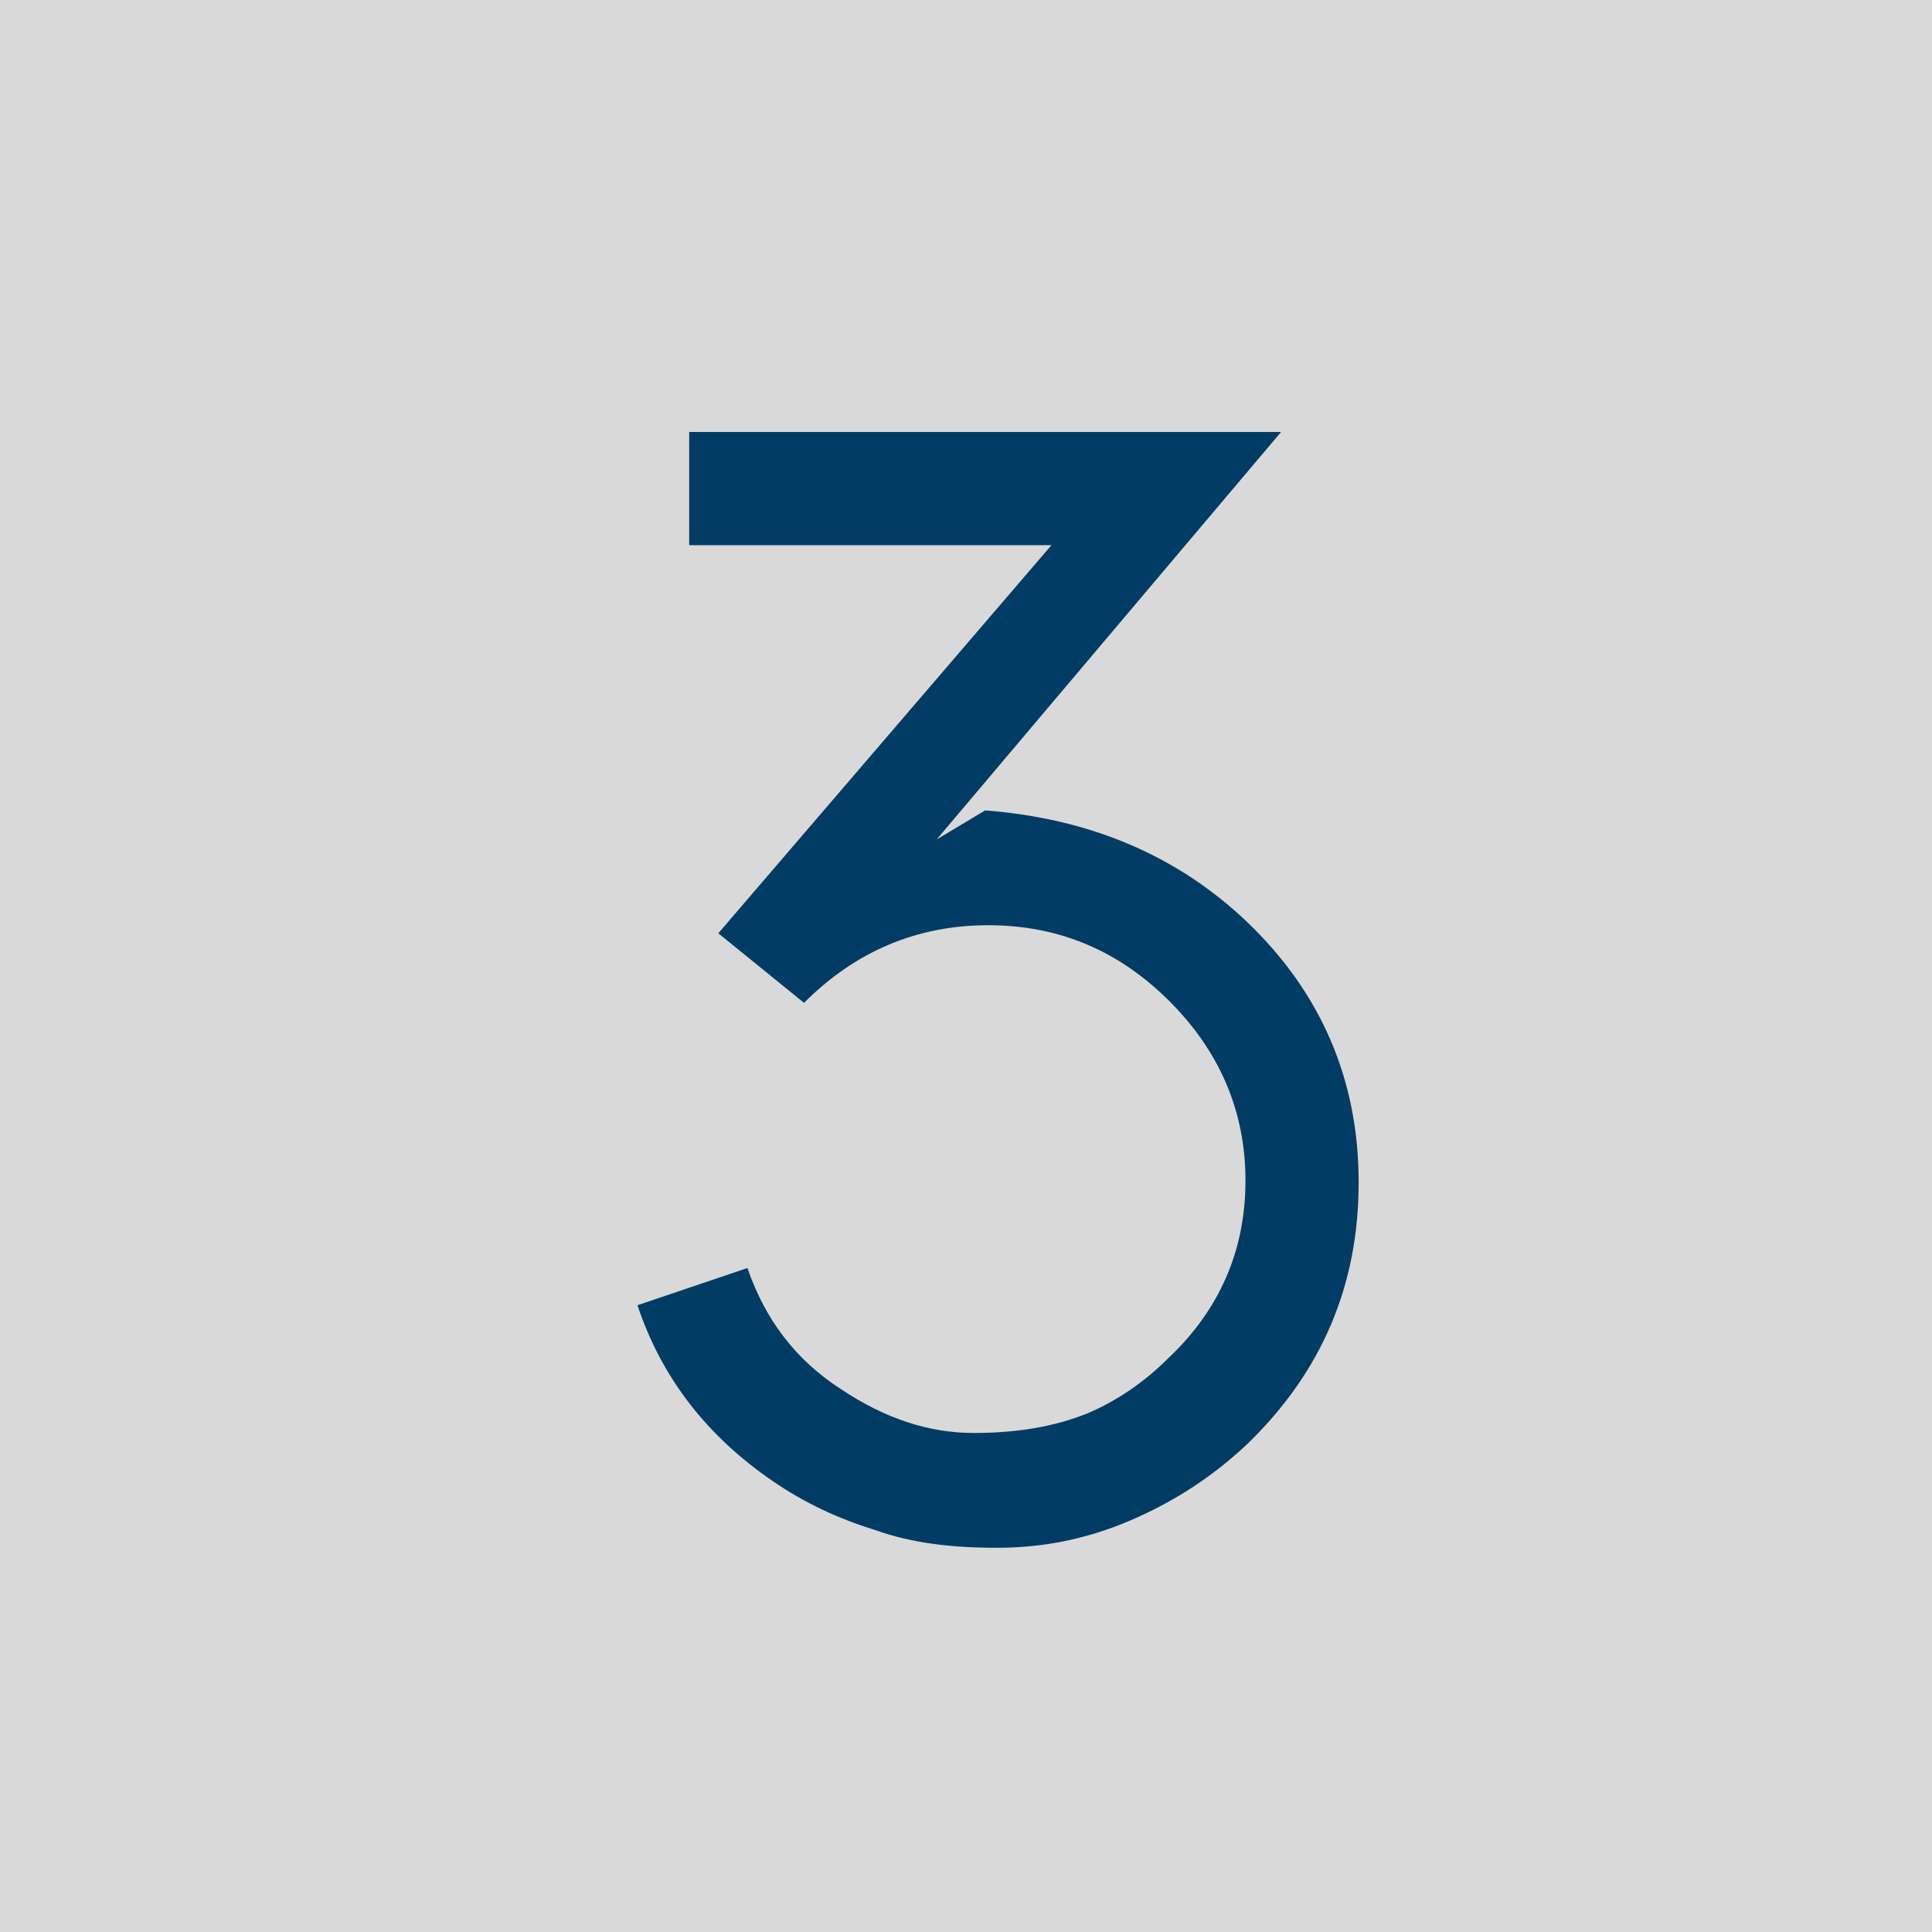 <svg xmlns="http://www.w3.org/2000/svg" xmlns:xlink="http://www.w3.org/1999/xlink" width="500" zoomAndPan="magnify" viewBox="0 0 375 375" height="500" preserveAspectRatio="xMidYMid meet" version="1.0"><defs><g/></defs><rect x="-37.5" width="450" fill="#ffffff" y="-37.5" height="450" fill-opacity="1"/><rect x="-37.5" width="450" fill="#ffffff" y="-37.5" height="450" fill-opacity="1"/><rect x="-37.5" width="450" fill="#d9d9d9" y="-37.5" height="450" fill-opacity="1"/><g fill="#003c64" fill-opacity="1"><g transform="translate(107.723, 297.284)"><g><path d="M 111.738 -2.195 C 120.523 -5.965 128.059 -10.984 134.648 -17.262 C 148.773 -31.074 155.992 -47.707 155.992 -67.797 C 155.992 -87.57 148.773 -104.52 134.336 -118.328 C 120.84 -131.195 103.891 -138.414 83.488 -139.984 L 74.074 -134.336 L 140.926 -213.43 L 26.051 -213.43 L 26.051 -191.461 L 96.359 -191.461 L 31.699 -116.133 L 48.336 -102.637 C 58.379 -112.68 70.305 -117.699 84.117 -117.699 C 97.926 -117.699 109.539 -112.68 119.27 -102.949 C 129 -93.219 134.023 -81.605 134.023 -68.109 C 134.023 -54.613 129 -43 118.957 -33.582 C 114.562 -29.191 109.227 -25.422 103.262 -22.914 C 96.984 -20.402 89.766 -19.145 81.293 -19.145 C 72.504 -19.145 64.027 -21.973 55.555 -27.621 C 46.766 -33.27 40.805 -41.117 37.352 -51.16 L 16.008 -43.941 C 20.715 -29.816 29.504 -18.52 42.371 -9.73 C 48.336 -5.648 54.926 -2.512 62.145 -0.312 C 69.051 2.195 76.898 3.141 85.688 3.141 C 94.473 3.141 102.949 1.57 111.738 -2.195 Z M 111.738 -2.195 "/></g></g></g></svg>